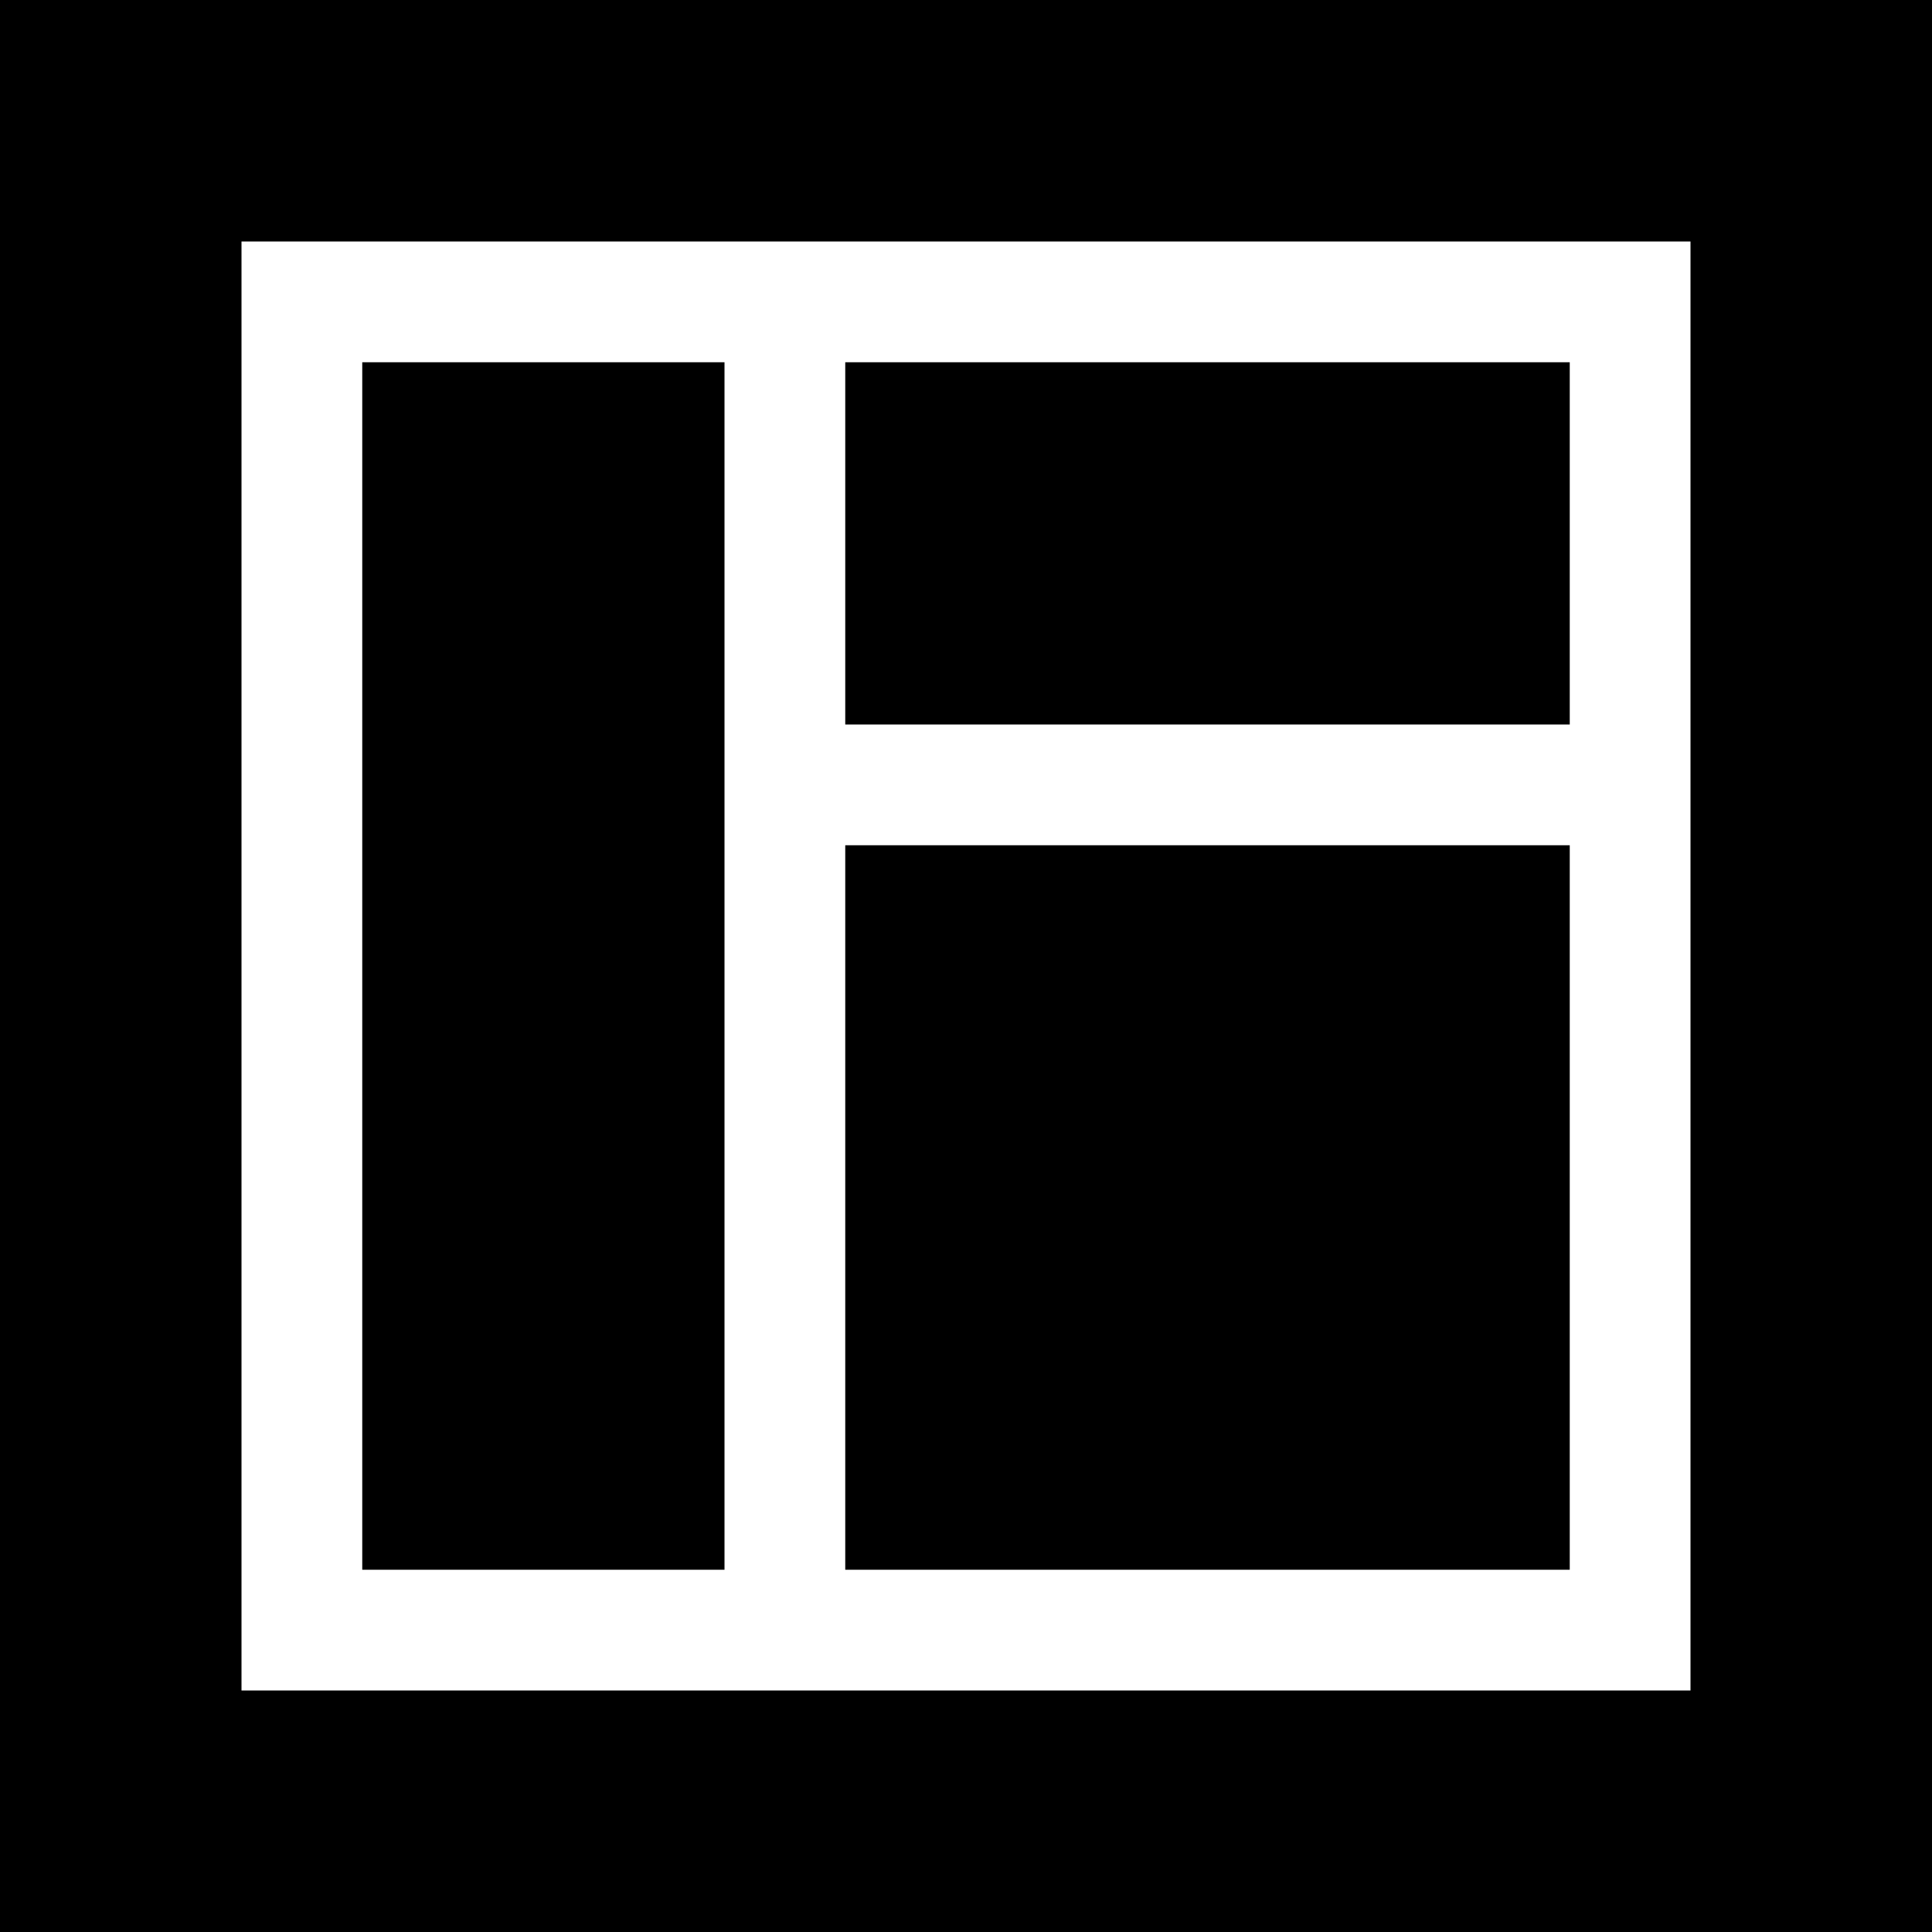<?xml version="1.0" encoding="utf-8"?>
<!-- Generator: Adobe Illustrator 24.2.1, SVG Export Plug-In . SVG Version: 6.00 Build 0)  -->
<svg version="1.1" id="Layer_1" xmlns="http://www.w3.org/2000/svg" xmlns:xlink="http://www.w3.org/1999/xlink" x="0px" y="0px"
	 viewBox="0 0 16 16" style="enable-background:new 0 0 16 16;" xml:space="preserve">
<rect x="3" y="3" width="3" height="10"/>
<rect x="7" y="3" width="6" height="3"/>
<rect x="7" y="7" width="6" height="6"/>
<g>
	<path d="M14,2v12H2V2H14 M16,0H0v16h16V0L16,0z"/>
</g>
</svg>
